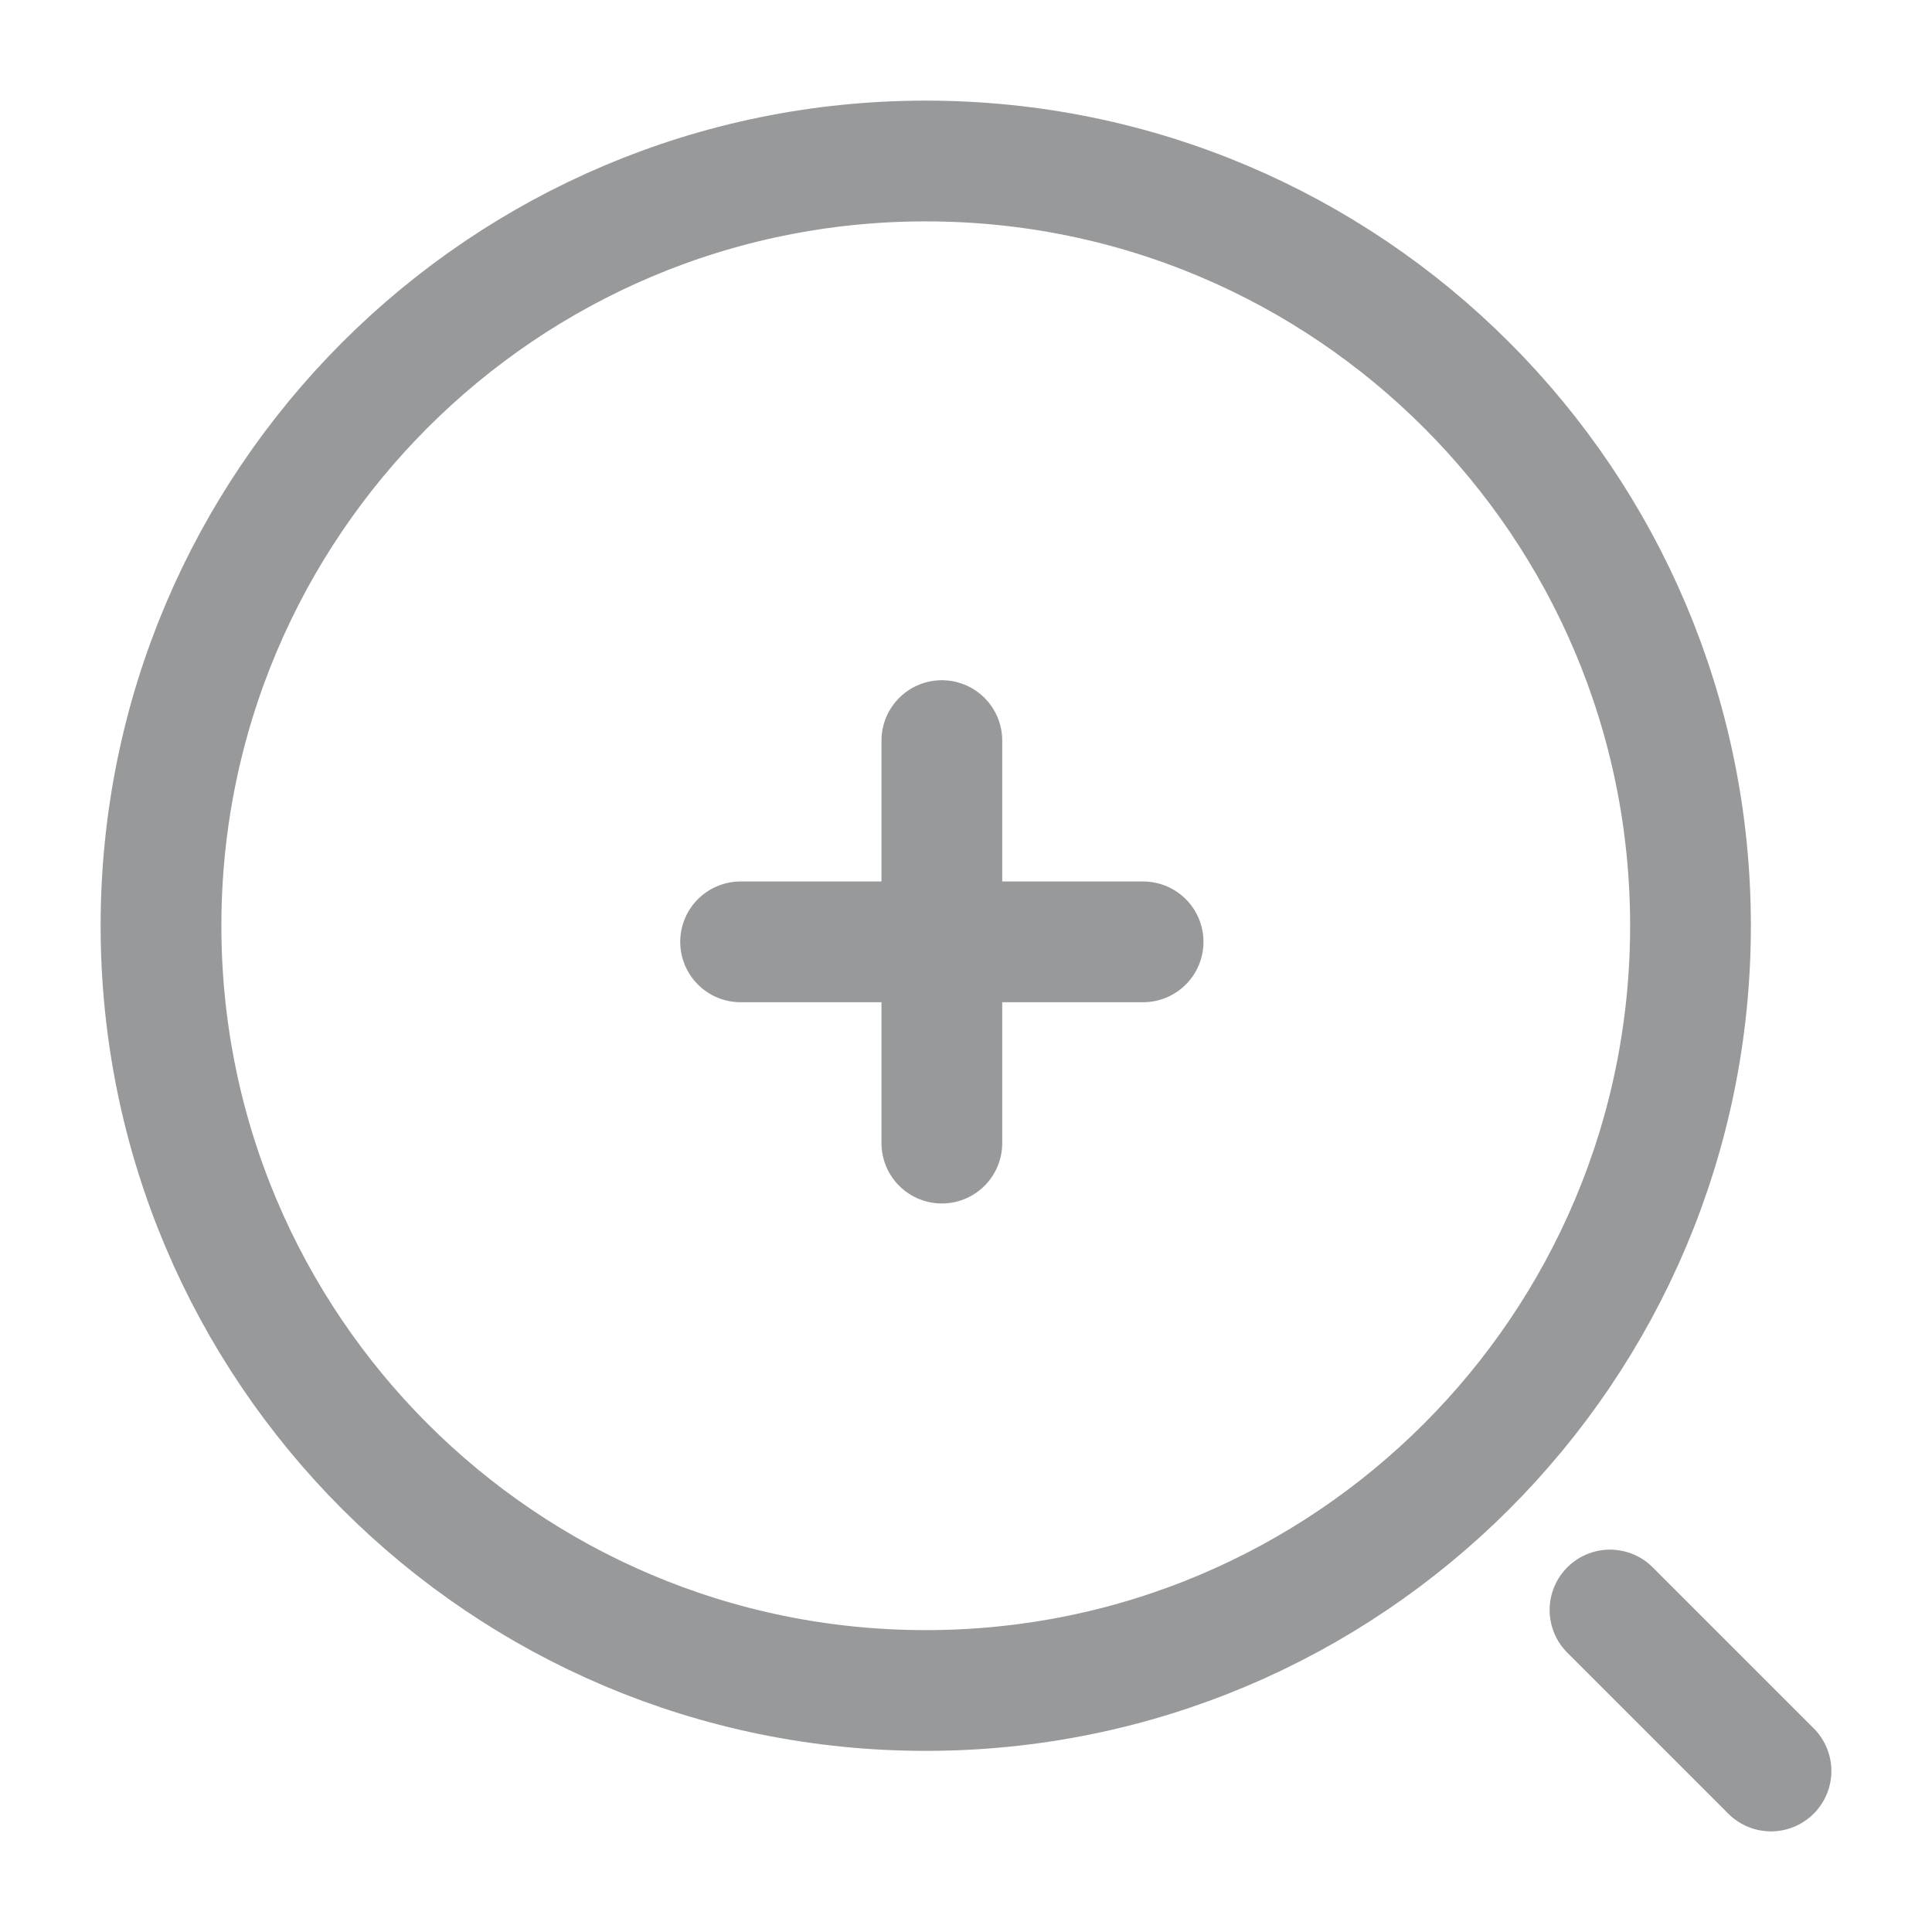 <svg width="24" height="24" viewBox="0 0 24 24" fill="none" xmlns="http://www.w3.org/2000/svg">
<path d="M9.2 11.7H14.2" stroke="#98999A" stroke-width="1.5" stroke-linecap="round" stroke-linejoin="round"/>
<path d="M11.7 14.2V9.2" stroke="#98999A" stroke-width="1.5" stroke-linecap="round" stroke-linejoin="round"/>
<path d="M11.5 21C16.747 21 21 16.747 21 11.5C21 6.253 16.747 2 11.5 2C6.253 2 2 6.253 2 11.5C2 16.747 6.253 21 11.5 21Z" stroke="#98999A" stroke-width="1.5" stroke-linecap="round" stroke-linejoin="round"/>
<path d="M22 22L20 20" stroke="#98999A" stroke-width="1.5" stroke-linecap="round" stroke-linejoin="round"/>
</svg>
